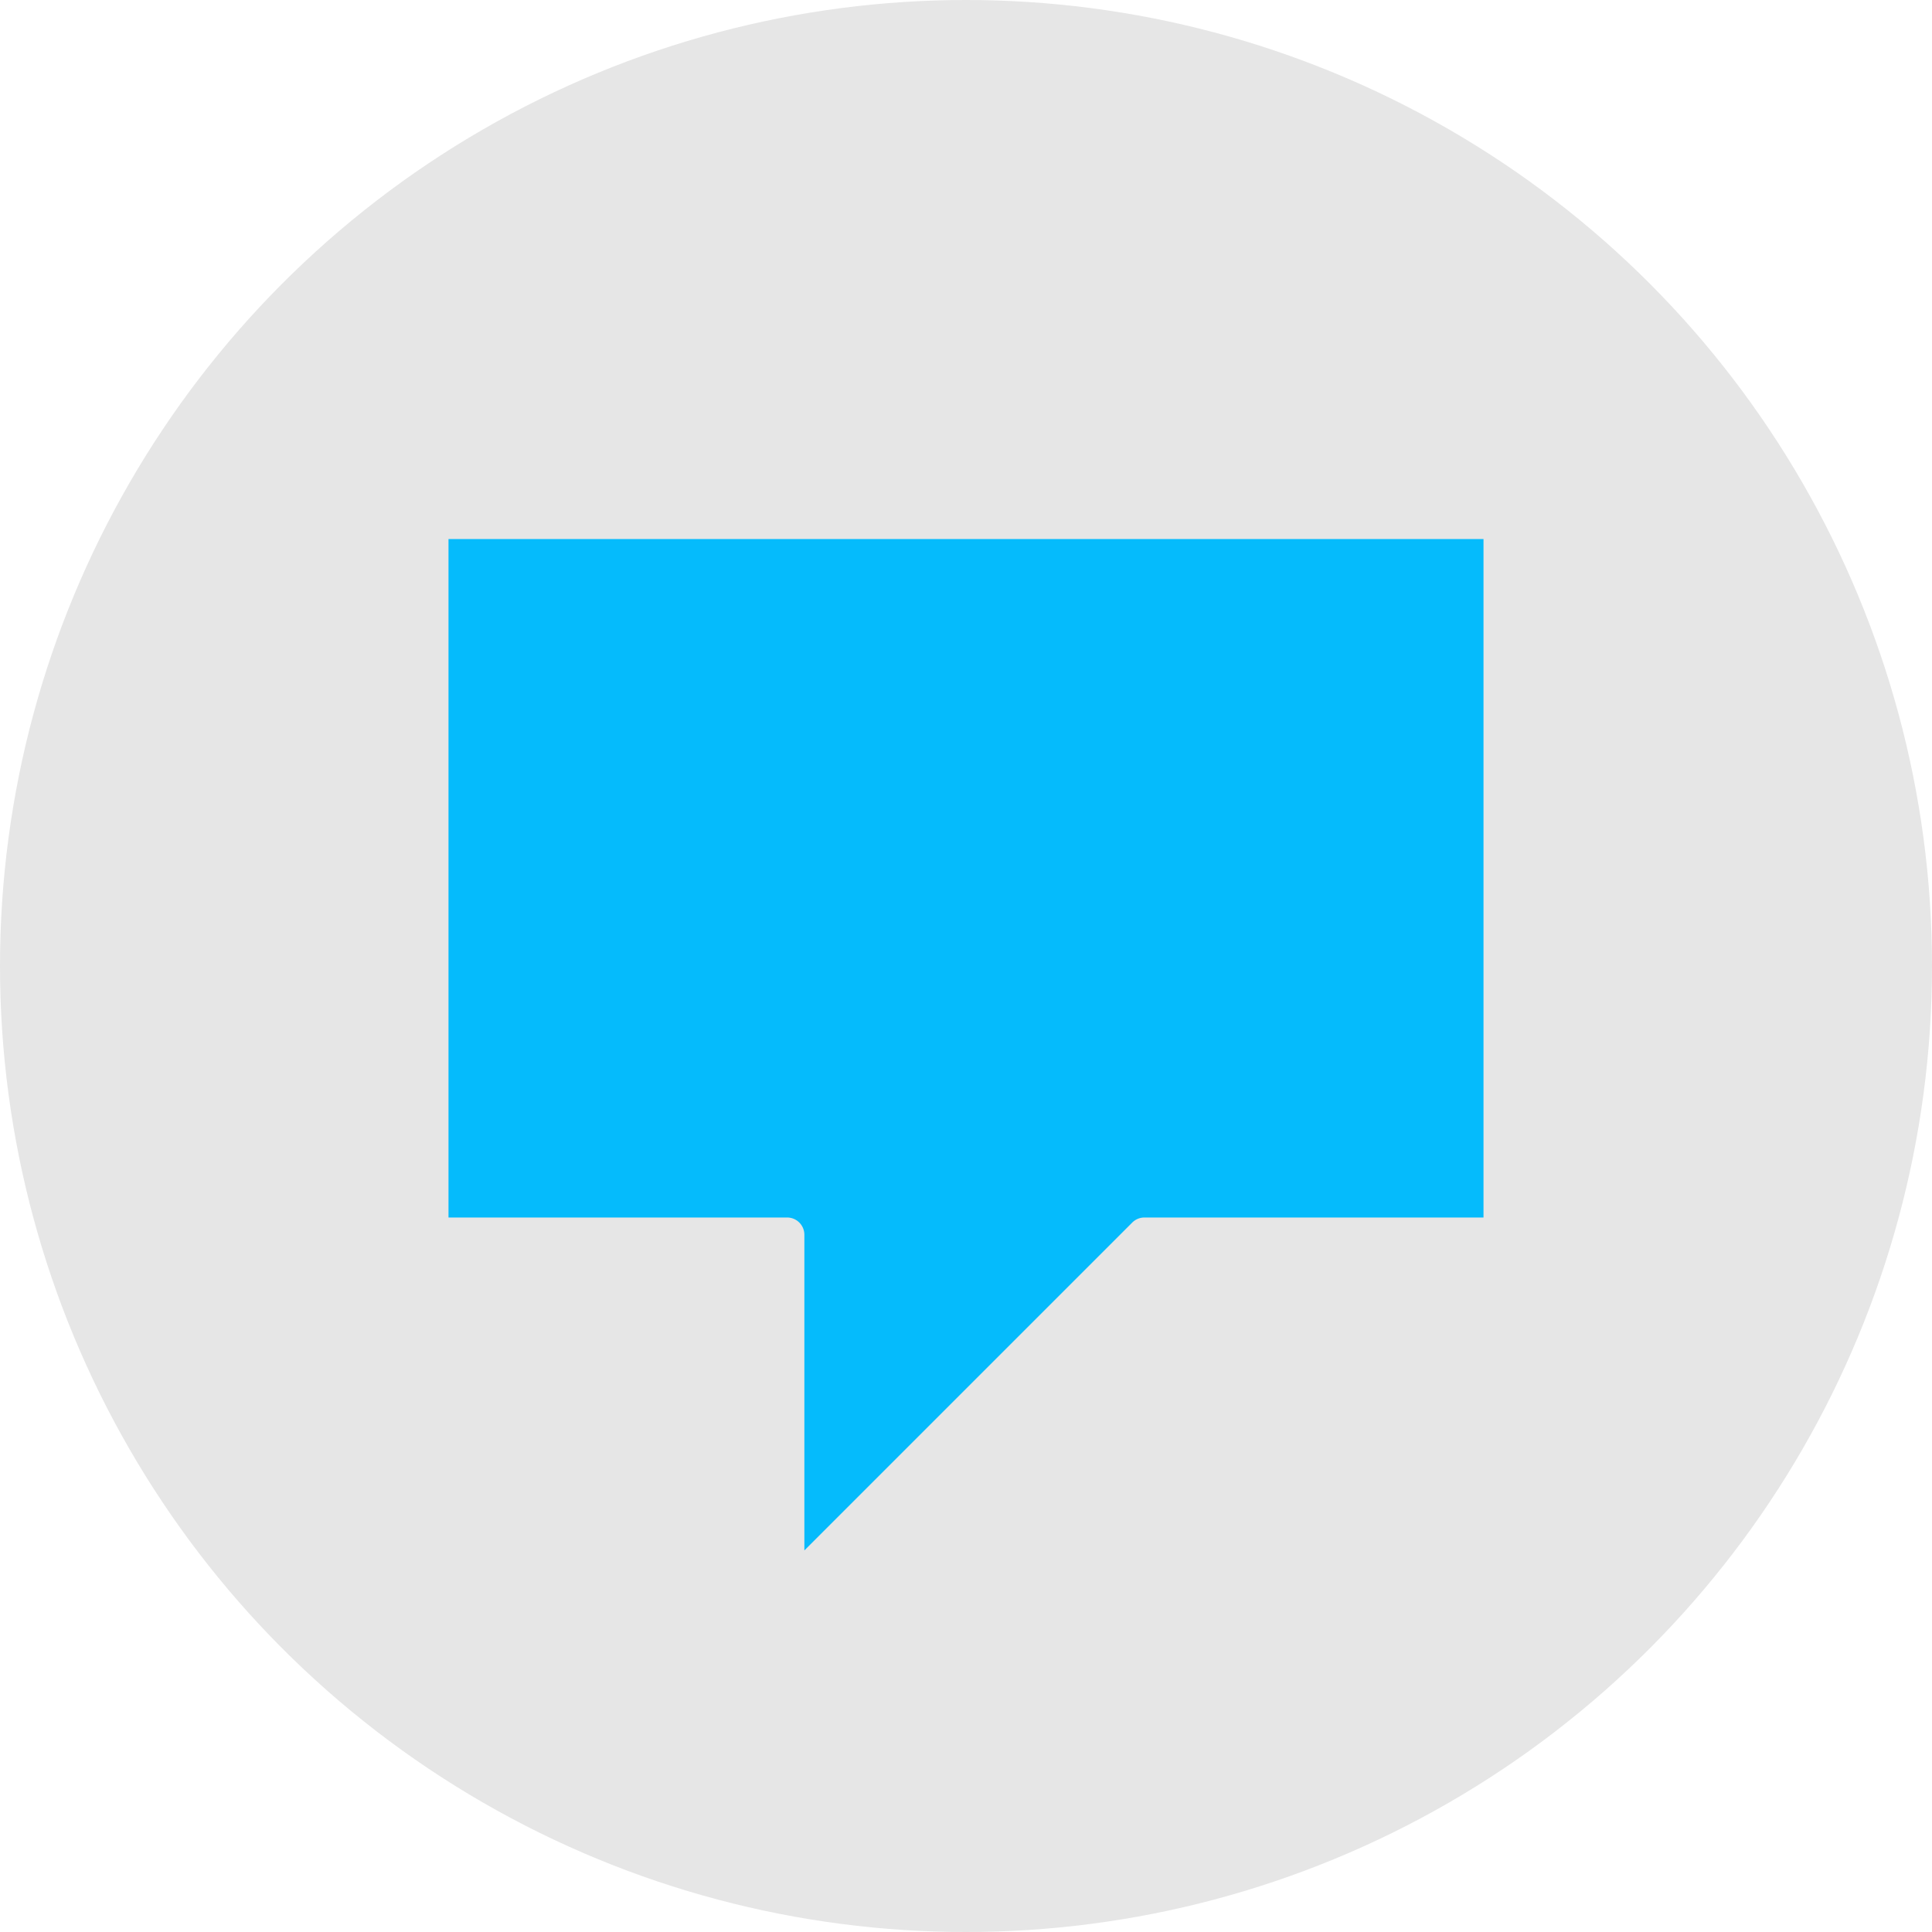 <svg xmlns="http://www.w3.org/2000/svg" viewBox="0 0 112 112"><defs><style>.cls-1{fill:#e6e6e6;}.cls-2{fill:#05bbfc;fill-rule:evenodd;}</style></defs><g id="Layer_2" data-name="Layer 2"><g id="svg5030"><g id="layer1"><g id="g5376"><circle id="circle5378" class="cls-1" cx="56" cy="56" r="56"/><g id="g5380"><path id="path5384" class="cls-2" d="M26,31.25H86V70.58H66.33a1,1,0,0,0-.7.3l-19,19V71.58a1,1,0,0,0-1-1H26Z"/></g></g></g></g></g></svg>